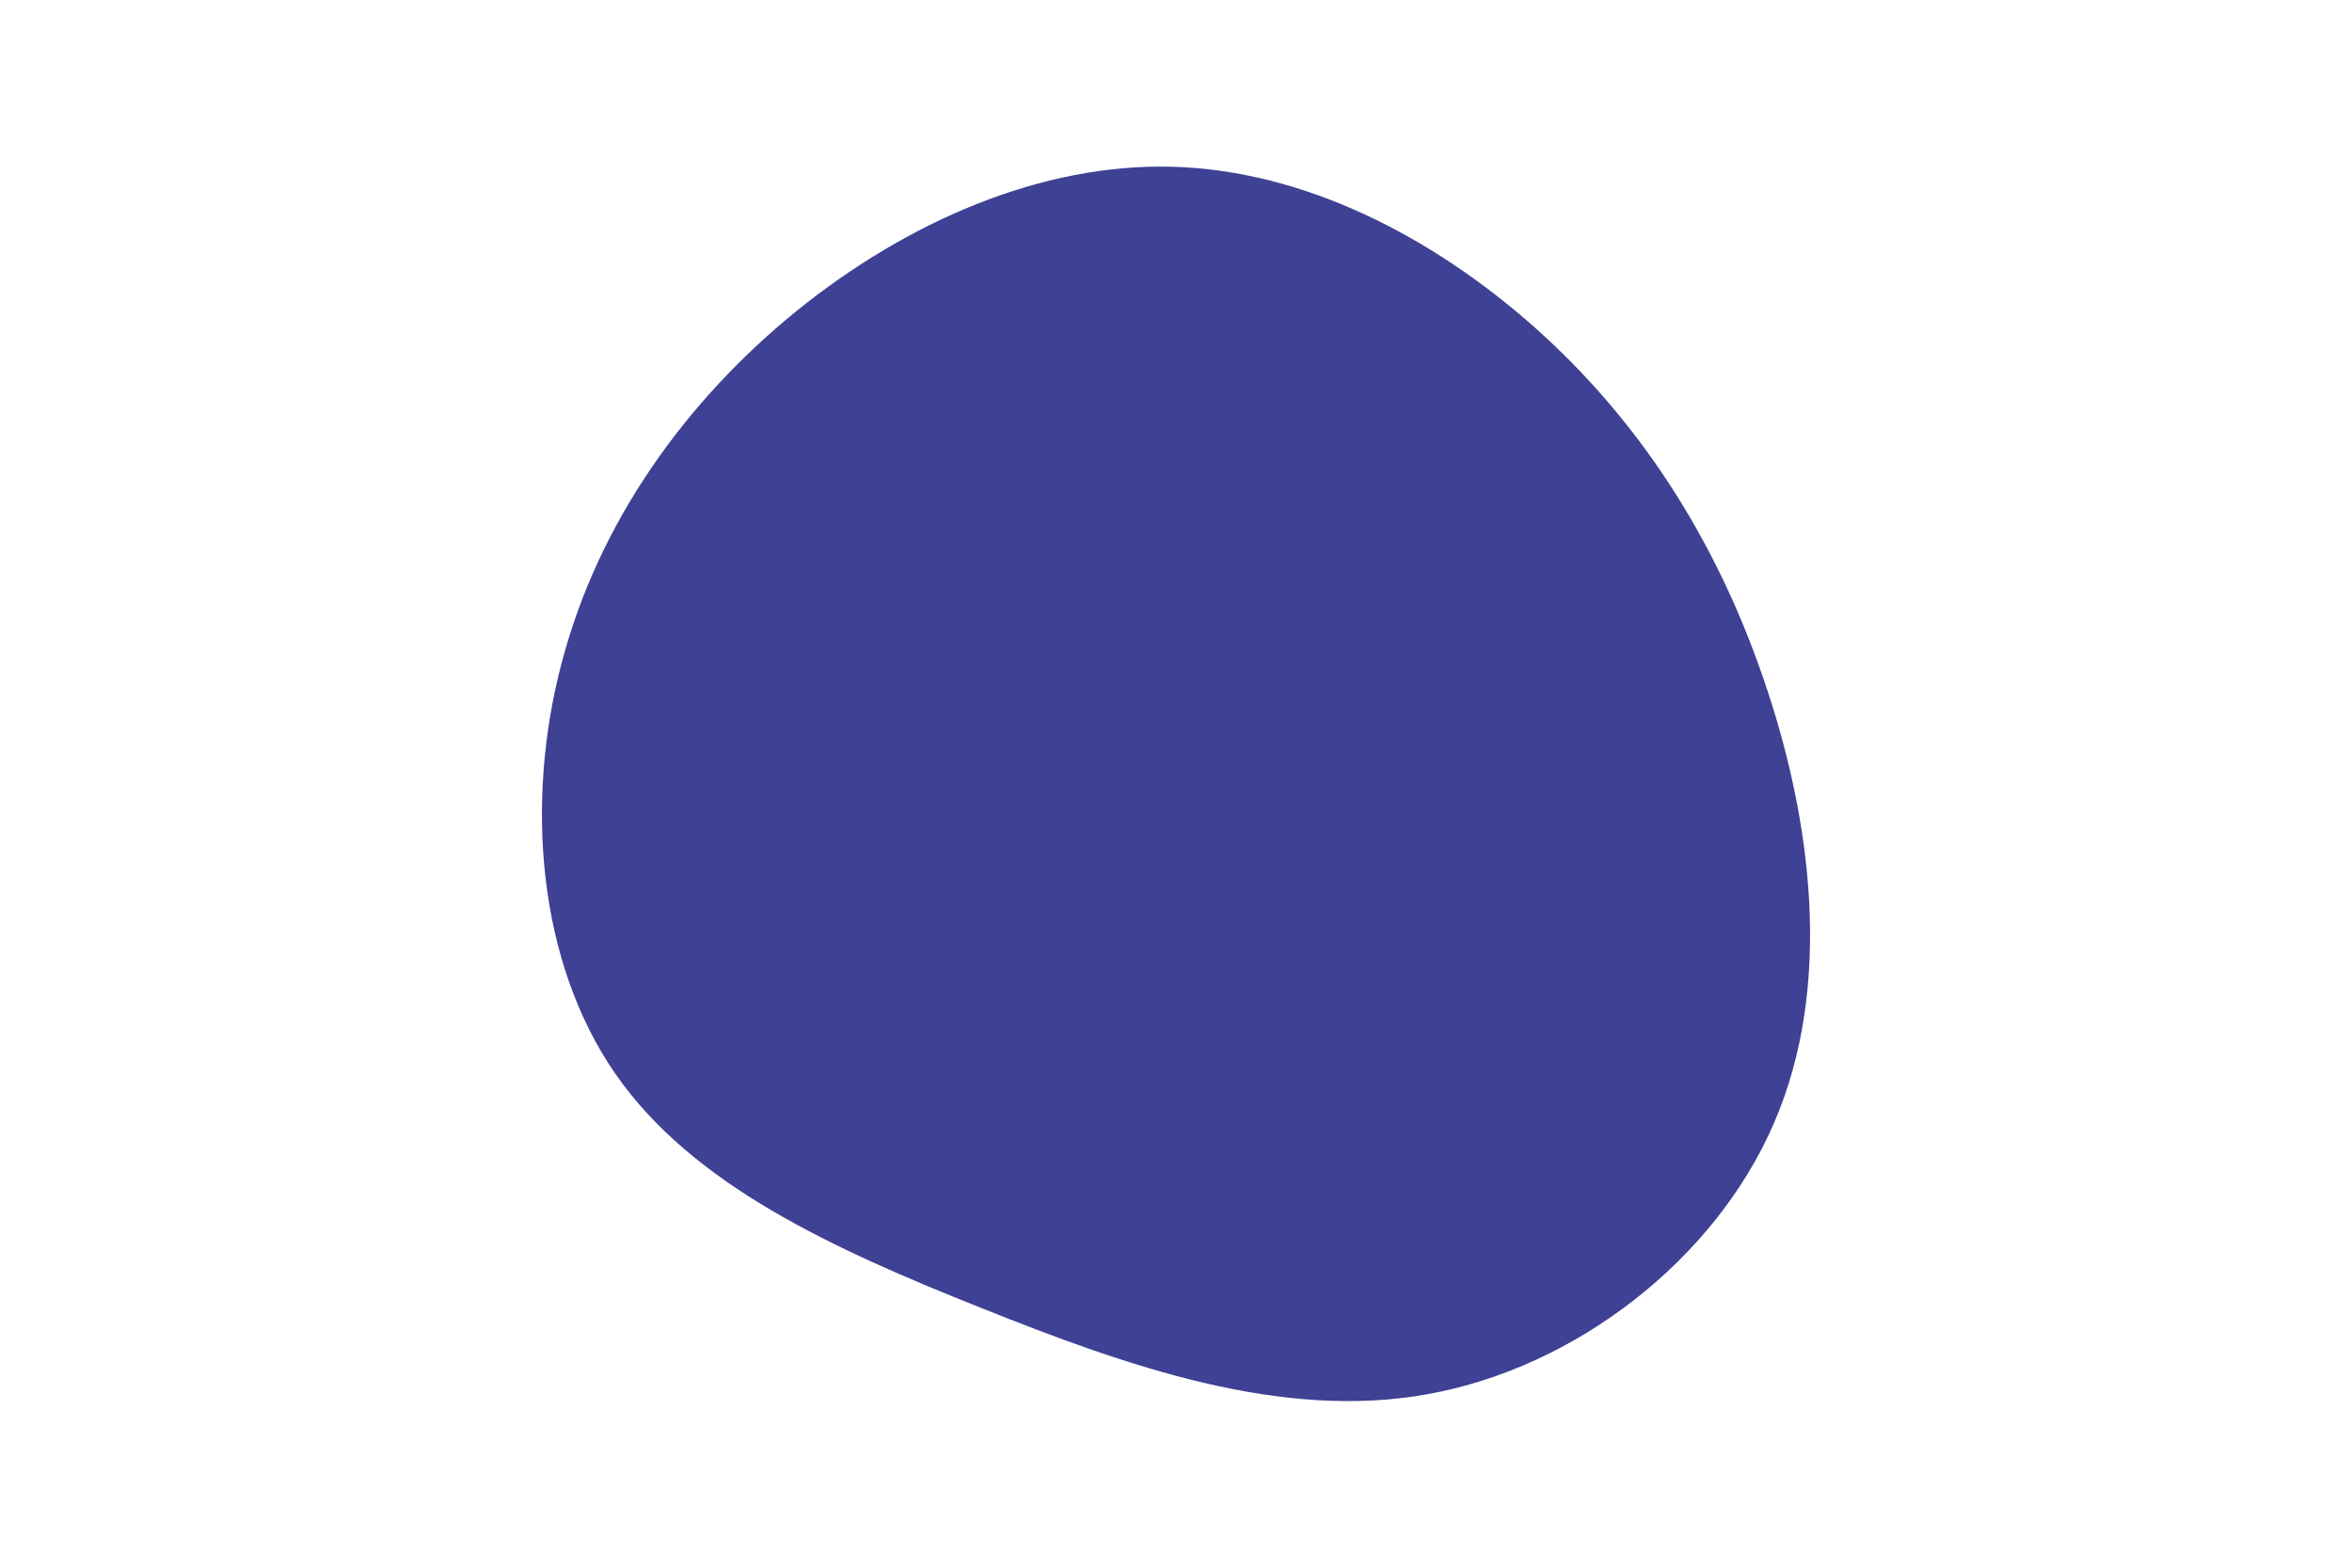 <svg id="visual" viewBox="0 0 900 600" width="900" height="600" xmlns="http://www.w3.org/2000/svg" xmlns:xlink="http://www.w3.org/1999/xlink" version="1.1"><g transform="translate(449.871 291.022)"><path d="M137.4 -165.7C176.6 -130.8 206 -86.1 224.7 -31.9C243.5 22.3 251.7 86.2 229 138.7C206.4 191.2 153 232.3 96.8 242.5C40.7 252.8 -18.1 232.1 -74.6 209.5C-131 187 -185 162.5 -214.5 119.8C-244 77.1 -249.1 16.1 -234.9 -37.5C-220.8 -91.2 -187.5 -137.5 -145.2 -171.9C-102.8 -206.2 -51.4 -228.6 -1.2 -227.2C49.1 -225.8 98.1 -200.6 137.4 -165.7" fill="#3e4194"></path></g></svg>